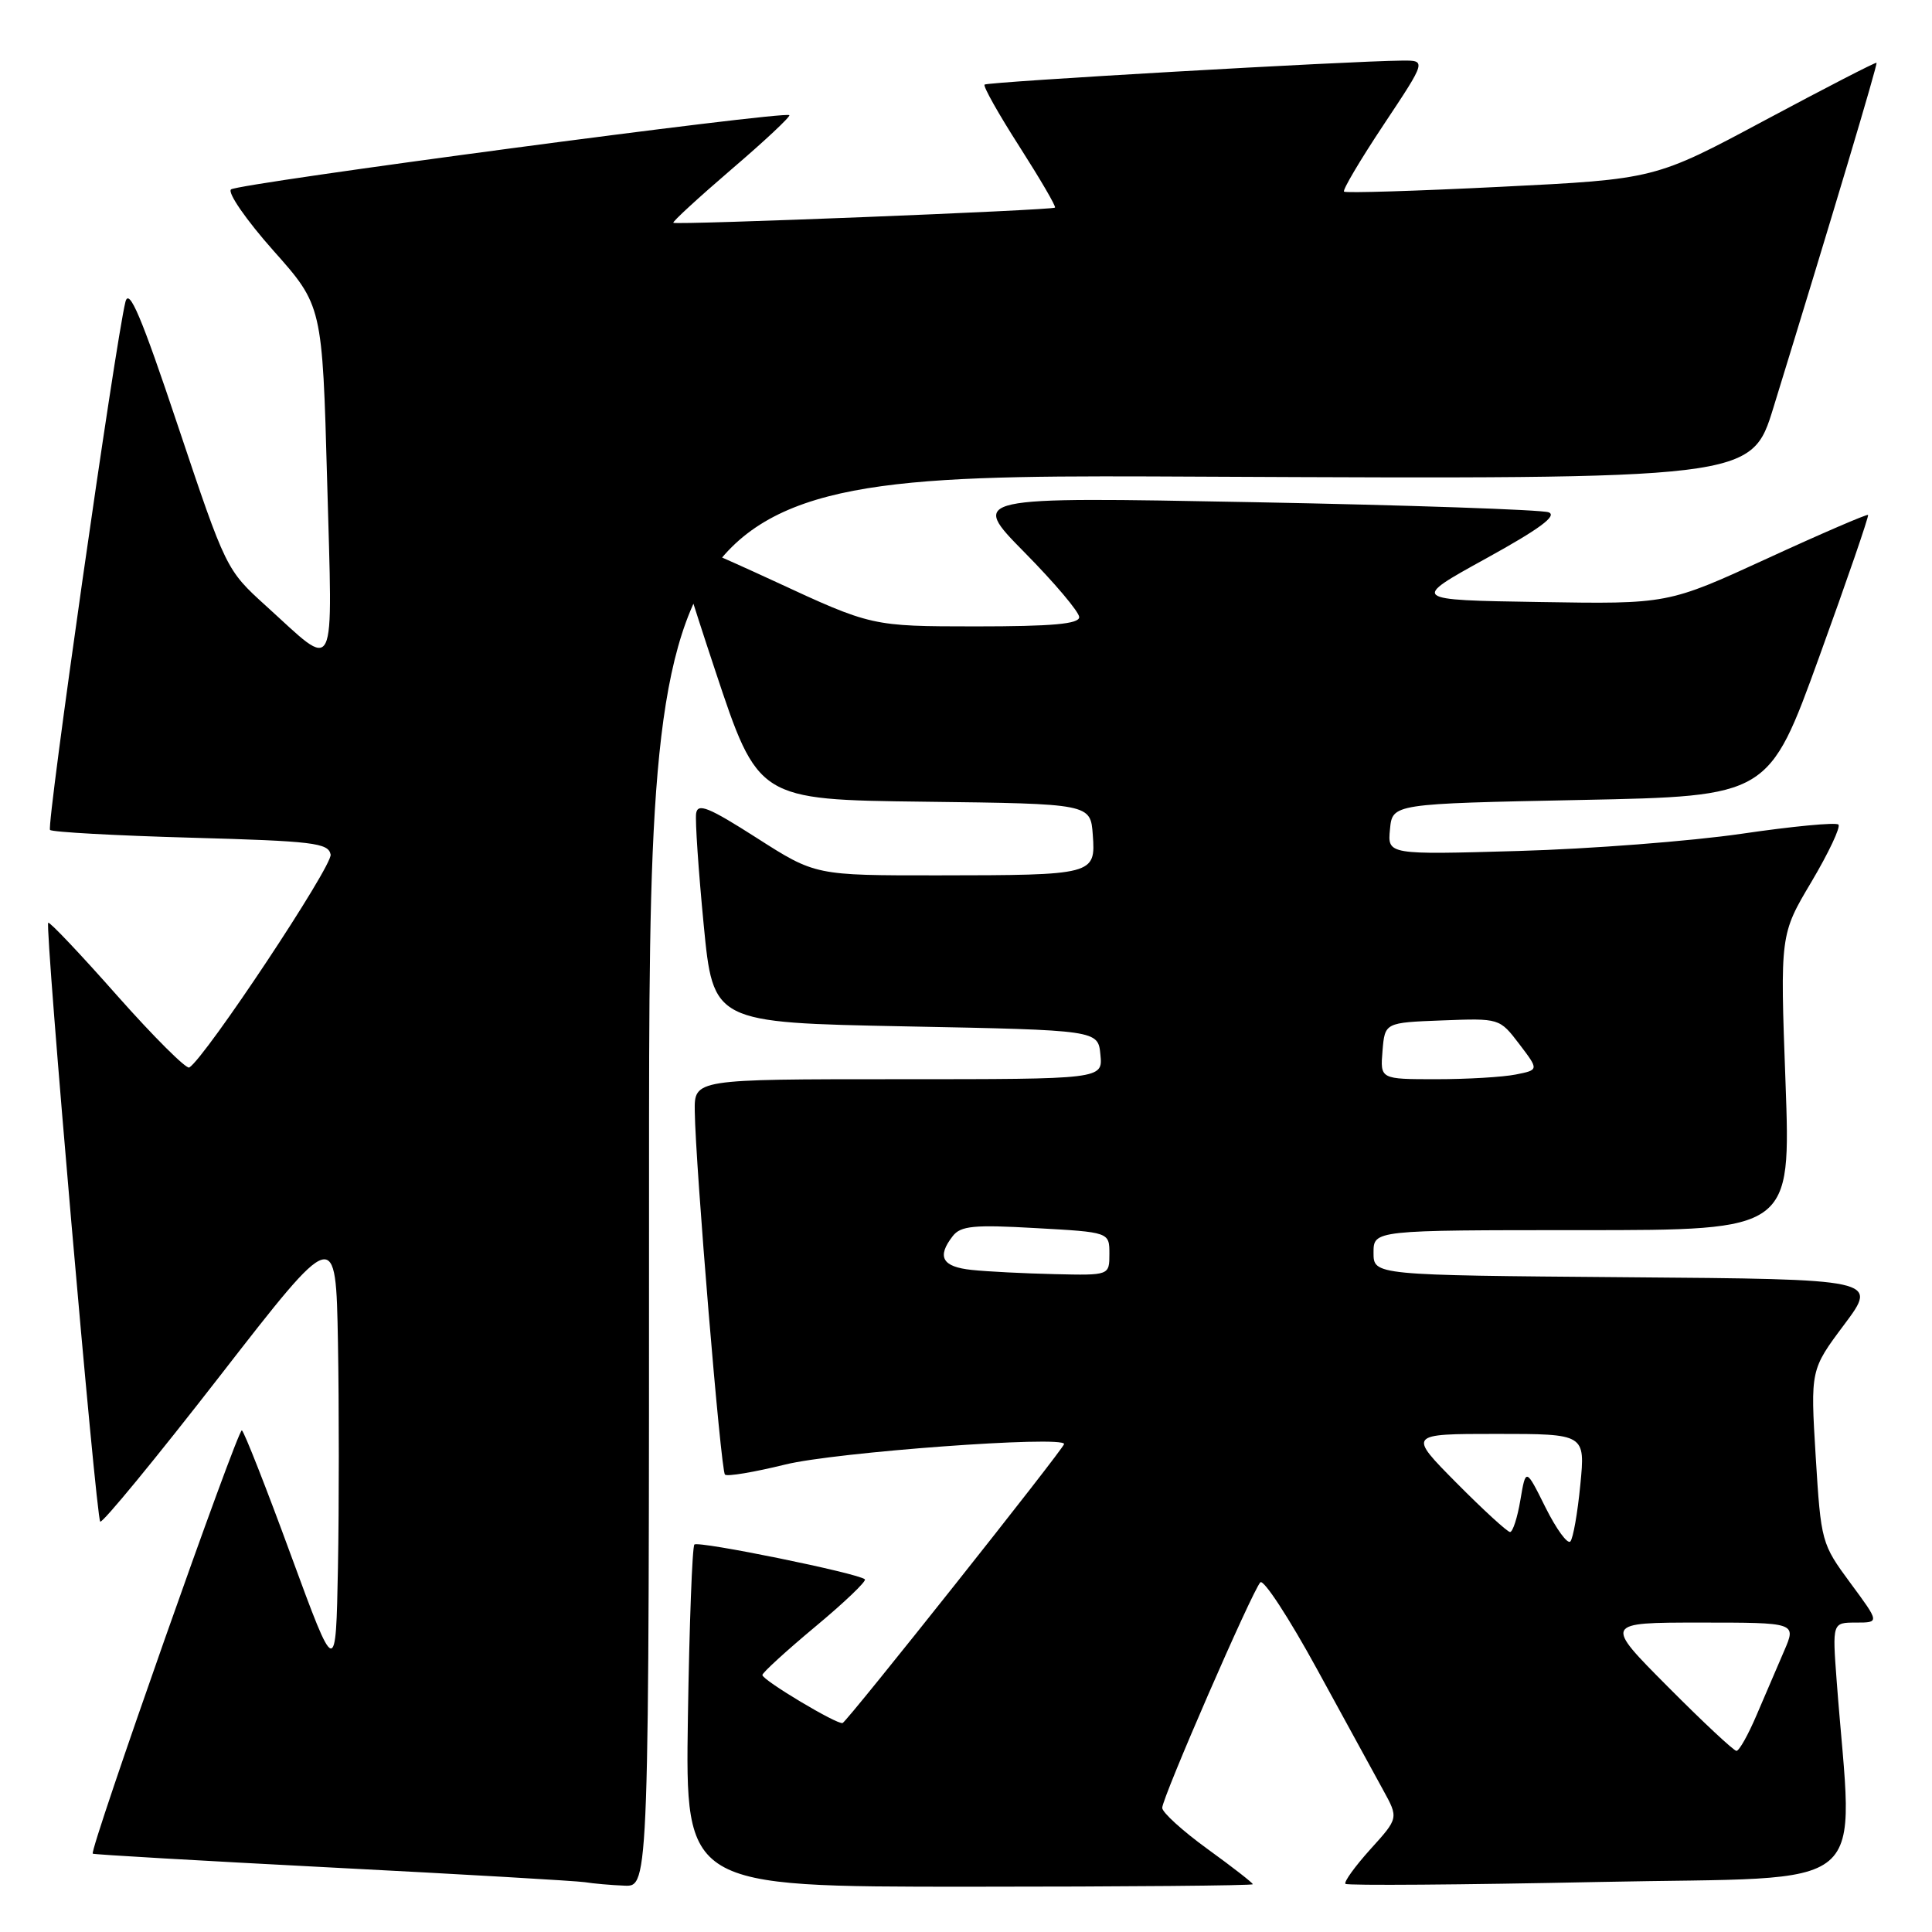 <?xml version="1.0" encoding="UTF-8" standalone="no"?>
<!DOCTYPE svg PUBLIC "-//W3C//DTD SVG 1.1//EN" "http://www.w3.org/Graphics/SVG/1.1/DTD/svg11.dtd" >
<svg xmlns="http://www.w3.org/2000/svg" xmlns:xlink="http://www.w3.org/1999/xlink" version="1.1" viewBox="0 0 256 256">
 <g >
 <path fill="currentColor"
d=" M 86.00 156.41 C 86.00 62.81 86.00 62.81 159.03 63.16 C 232.07 63.50 232.07 63.50 234.99 54.00 C 242.80 28.64 248.82 8.49 248.65 8.32 C 248.54 8.21 241.89 11.64 233.87 15.93 C 219.29 23.74 219.29 23.74 198.90 24.75 C 187.68 25.31 178.32 25.60 178.09 25.39 C 177.87 25.19 180.24 21.19 183.35 16.51 C 189.01 8.00 189.01 8.00 185.76 8.03 C 178.62 8.09 130.83 10.84 130.46 11.21 C 130.24 11.42 132.32 15.12 135.08 19.42 C 137.83 23.73 139.96 27.36 139.79 27.51 C 139.41 27.86 89.58 29.84 89.22 29.52 C 89.07 29.39 92.54 26.20 96.93 22.43 C 101.33 18.67 104.77 15.44 104.59 15.26 C 104.00 14.66 31.52 24.30 30.61 25.10 C 30.12 25.53 32.64 29.17 36.21 33.19 C 42.71 40.50 42.71 40.50 43.35 63.78 C 44.07 90.31 44.76 88.90 35.23 80.27 C 29.99 75.52 29.93 75.40 23.60 56.50 C 18.72 41.90 17.10 38.08 16.62 40.00 C 15.28 45.40 6.13 109.47 6.63 109.97 C 6.92 110.26 15.33 110.72 25.32 111.00 C 41.52 111.45 43.51 111.69 43.81 113.23 C 44.09 114.71 27.22 140.13 25.08 141.45 C 24.69 141.69 20.39 137.41 15.53 131.93 C 10.68 126.44 6.57 122.10 6.39 122.27 C 5.92 122.75 12.72 201.05 13.28 201.62 C 13.55 201.89 20.69 193.20 29.14 182.32 C 44.50 162.54 44.50 162.54 44.78 177.83 C 44.93 186.24 44.93 199.68 44.78 207.70 C 44.50 222.27 44.50 222.27 38.55 206.07 C 35.29 197.17 32.36 189.72 32.05 189.53 C 31.53 189.21 11.82 245.16 12.29 245.62 C 12.41 245.74 26.67 246.56 44.00 247.46 C 61.33 248.35 76.40 249.23 77.50 249.40 C 78.60 249.58 80.96 249.79 82.75 249.86 C 86.00 250.00 86.00 250.00 86.00 156.41 Z  M 166.00 249.67 C 166.00 249.49 163.30 247.39 160.00 245.00 C 156.70 242.61 154.00 240.15 154.00 239.55 C 154.00 238.22 165.90 210.86 167.00 209.67 C 167.42 209.21 170.80 214.38 174.51 221.17 C 178.21 227.95 182.16 235.17 183.28 237.20 C 185.32 240.91 185.32 240.91 181.58 245.04 C 179.53 247.32 178.04 249.38 178.28 249.62 C 178.52 249.86 193.68 249.75 211.95 249.37 C 248.97 248.60 245.53 251.51 243.37 222.75 C 242.79 215.00 242.79 215.00 245.93 215.00 C 249.06 215.00 249.06 215.00 245.18 209.75 C 241.36 204.57 241.29 204.33 240.59 193.00 C 239.89 181.50 239.89 181.50 244.38 175.50 C 248.86 169.50 248.86 169.50 215.43 169.24 C 182.00 168.97 182.00 168.97 182.00 165.99 C 182.00 163.00 182.00 163.00 209.65 163.00 C 237.30 163.00 237.30 163.00 236.59 143.41 C 235.87 123.83 235.87 123.83 240.03 116.84 C 242.31 112.99 243.92 109.58 243.60 109.26 C 243.27 108.94 237.50 109.49 230.76 110.48 C 224.02 111.46 210.70 112.49 201.18 112.76 C 183.85 113.26 183.85 113.26 184.18 109.88 C 184.50 106.50 184.50 106.50 209.44 106.00 C 234.37 105.50 234.37 105.50 241.07 87.00 C 244.76 76.83 247.66 68.38 247.53 68.23 C 247.41 68.09 241.38 70.68 234.15 74.01 C 221.00 80.05 221.00 80.05 203.96 79.77 C 186.93 79.50 186.93 79.50 196.91 74.00 C 204.02 70.08 206.40 68.32 205.19 67.88 C 204.26 67.54 186.62 66.93 166.00 66.54 C 128.50 65.83 128.50 65.83 135.75 73.19 C 139.74 77.23 143.00 81.10 143.00 81.77 C 143.00 82.68 139.44 83.00 129.25 83.00 C 115.50 82.99 115.50 82.99 102.58 77.00 C 95.47 73.71 89.52 71.15 89.35 71.31 C 89.18 71.48 91.61 79.35 94.75 88.79 C 100.45 105.96 100.45 105.96 122.48 106.23 C 144.50 106.50 144.50 106.50 144.80 110.62 C 145.19 115.92 144.99 115.97 124.27 115.99 C 108.04 116.00 108.04 116.00 100.27 111.03 C 93.90 106.96 92.45 106.37 92.24 107.78 C 92.10 108.73 92.55 115.35 93.24 122.50 C 94.50 135.50 94.50 135.50 120.00 136.00 C 145.50 136.50 145.50 136.50 145.81 139.75 C 146.13 143.00 146.13 143.00 119.06 143.00 C 92.00 143.00 92.00 143.00 92.06 147.25 C 92.15 154.39 95.51 194.85 96.06 195.39 C 96.34 195.68 99.93 195.07 104.04 194.06 C 110.63 192.42 141.00 190.19 141.00 191.34 C 141.00 191.90 112.28 228.08 111.65 228.31 C 110.96 228.57 101.04 222.64 101.02 221.95 C 101.01 221.65 104.16 218.77 108.02 215.55 C 111.88 212.34 114.84 209.51 114.60 209.27 C 113.81 208.48 92.53 204.14 92.01 204.66 C 91.73 204.94 91.34 215.25 91.15 227.58 C 90.81 250.00 90.81 250.00 128.40 250.00 C 149.08 250.00 166.00 249.85 166.00 249.67 Z  M 221.00 223.50 C 212.54 215.00 212.54 215.00 225.29 215.00 C 238.03 215.00 238.03 215.00 236.41 218.75 C 235.52 220.81 233.88 224.64 232.76 227.25 C 231.65 229.86 230.45 232.00 230.09 232.00 C 229.74 232.00 225.65 228.18 221.00 223.50 Z  M 204.79 199.75 C 202.18 194.50 202.18 194.50 201.46 198.75 C 201.07 201.09 200.45 203.00 200.09 203.00 C 199.74 203.00 196.54 200.07 193.00 196.50 C 186.56 190.00 186.56 190.00 198.31 190.00 C 210.06 190.00 210.06 190.00 209.40 196.75 C 209.04 200.46 208.45 203.84 208.08 204.25 C 207.71 204.66 206.23 202.63 204.79 199.75 Z  M 128.75 168.27 C 124.84 167.86 124.10 166.54 126.25 163.78 C 127.30 162.43 129.06 162.26 137.25 162.73 C 147.00 163.27 147.00 163.27 147.00 166.14 C 147.00 169.00 147.00 169.00 139.75 168.83 C 135.76 168.74 130.81 168.49 128.75 168.27 Z  M 183.19 139.25 C 183.50 135.50 183.50 135.50 191.10 135.21 C 198.70 134.92 198.70 134.92 201.31 138.34 C 203.92 141.77 203.92 141.77 200.84 142.38 C 199.14 142.72 194.40 143.00 190.31 143.00 C 182.88 143.00 182.88 143.00 183.19 139.25 Z "/>
</g>
</svg>